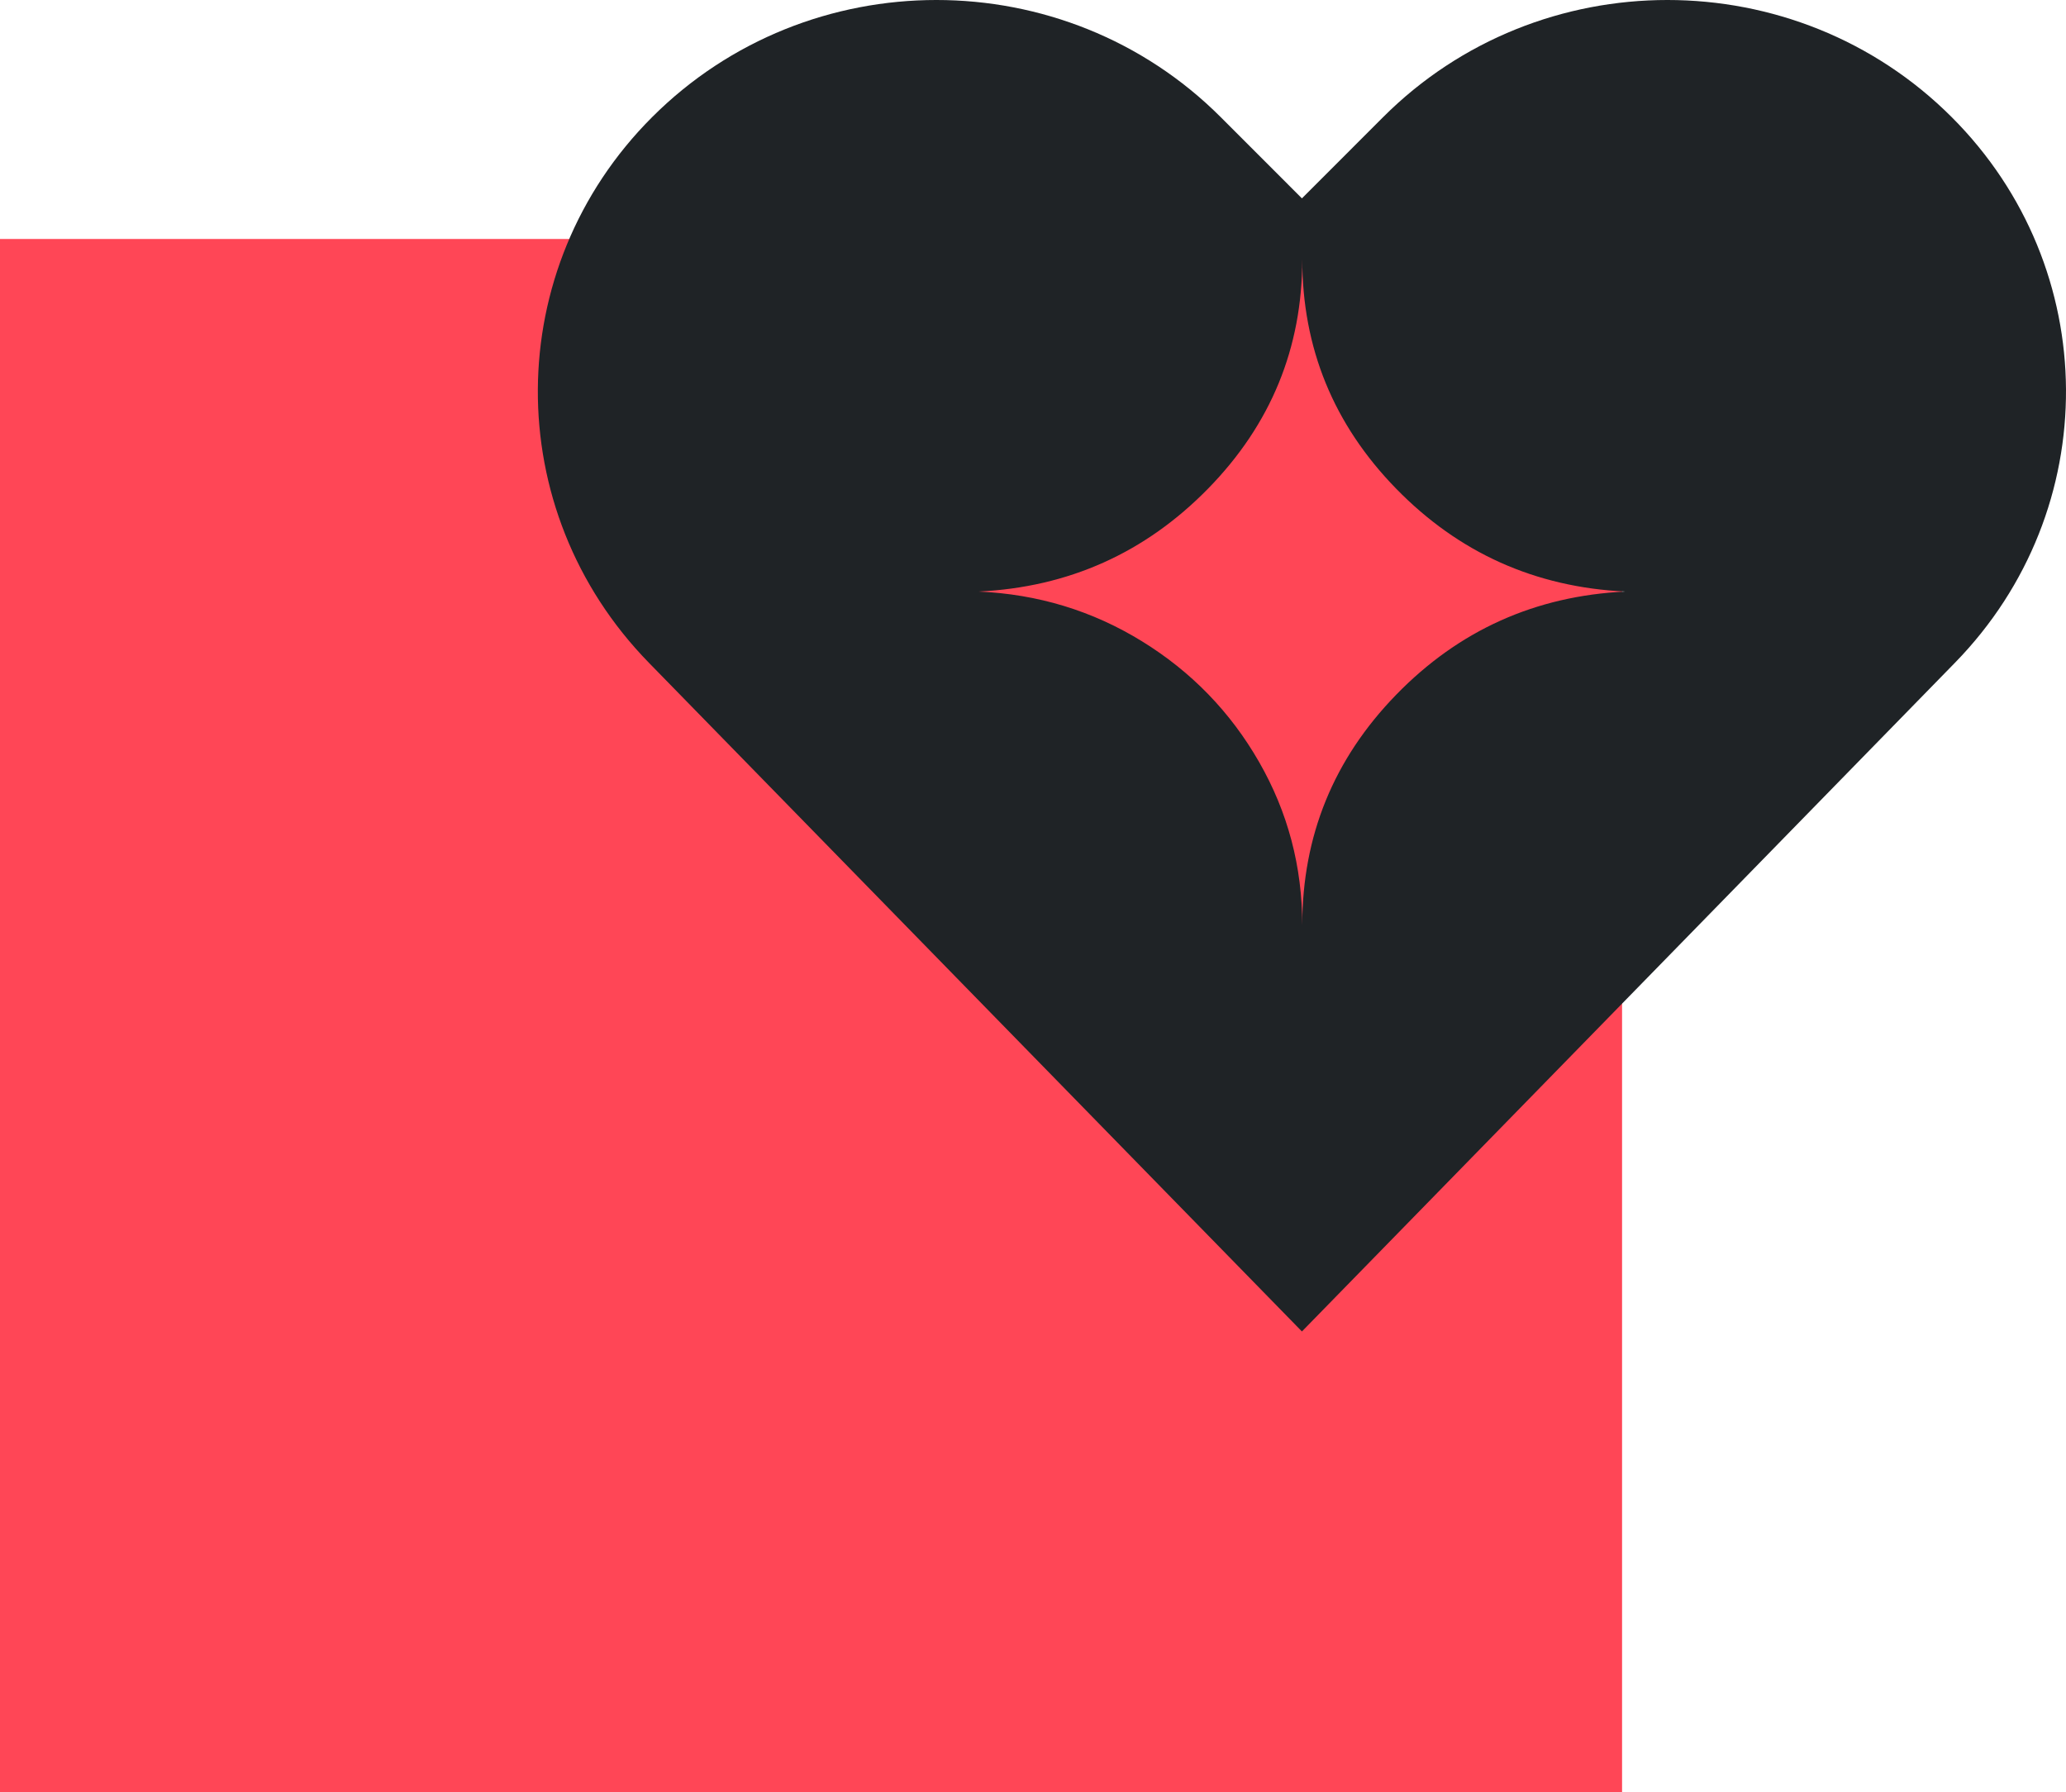 <svg width="242" height="210" viewBox="0 0 242 210" fill="none" xmlns="http://www.w3.org/2000/svg">
<rect y="28" width="190" height="182" fill="#FF4656"/>
<path fill-rule="evenodd" clip-rule="evenodd" d="M75.998 77.641L152.5 156L229.003 77.641C246.478 59.74 246.311 31.431 228.623 13.733C210.325 -4.578 180.301 -4.578 162.002 13.733L152.5 23.241L142.998 13.733C124.699 -4.578 94.675 -4.578 76.377 13.733C58.689 31.431 58.521 59.74 75.998 77.641ZM190.373 69.309C179.825 68.796 170.882 64.781 163.545 57.263C156.209 49.745 152.54 40.778 152.54 30.361C152.54 40.778 148.859 49.745 141.495 57.263C134.132 64.781 125.176 68.796 114.628 69.309C121.573 69.617 127.944 71.555 133.741 75.121C139.537 78.688 144.119 83.408 147.487 89.284C150.856 95.16 152.54 101.536 152.54 108.412C152.54 97.944 156.209 88.938 163.545 81.394C170.882 73.851 179.825 69.823 190.373 69.309Z" fill="#1F2326"/>
</svg>
